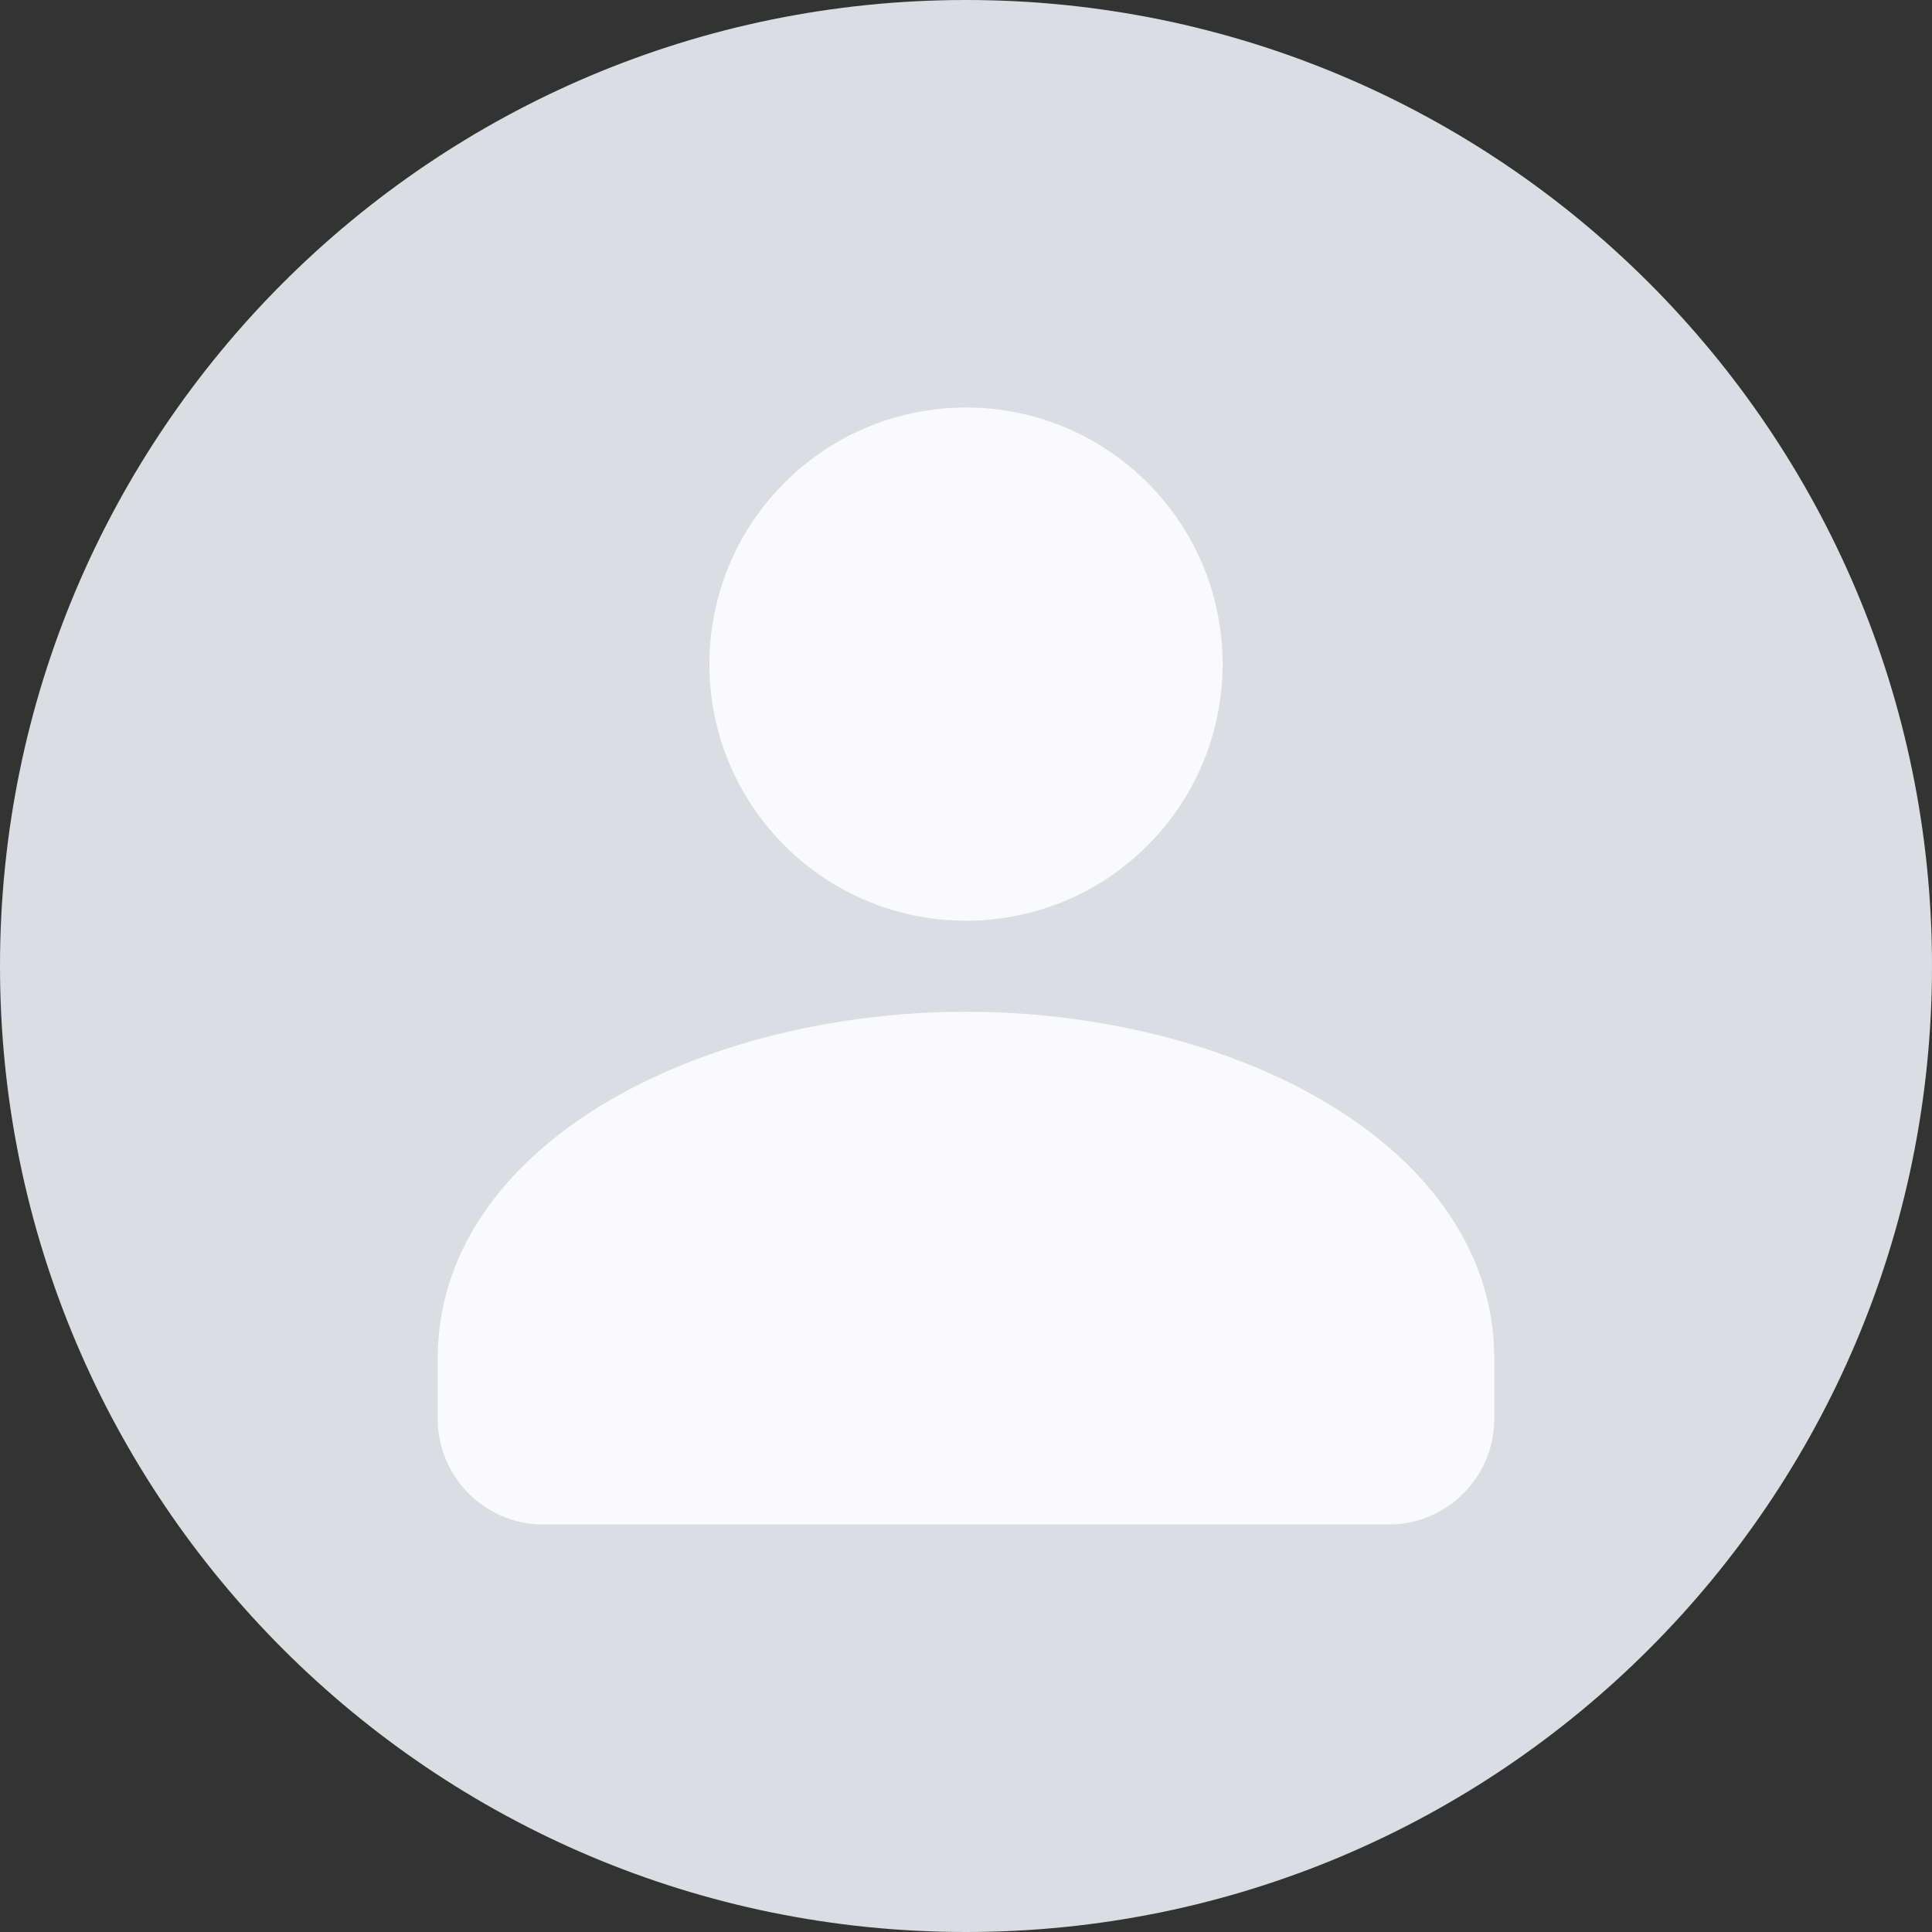 <svg width="56" height="56" viewBox="0 0 56 56" fill="none" xmlns="http://www.w3.org/2000/svg">
<rect x="0" y="0" width="56" height="56" fill="#333333" stroke="none"/>
<path d="M0 28C0 12.536 12.536 0 28 0C43.464 0 56 12.536 56 28C56 43.464 43.464 56 28 56C12.536 56 0 43.464 0 28Z" fill="#DADEE2"/>
<path fill-rule="evenodd" clip-rule="evenodd" d="M22.741 13.991C25.645 11.086 30.355 11.086 33.259 13.991C36.164 16.895 36.164 21.605 33.259 24.509C30.355 27.414 25.645 27.414 22.741 24.509C19.836 21.605 19.836 16.895 22.741 13.991ZM17.683 31.887C20.531 30.229 24.267 29.326 28 29.326C31.733 29.326 35.469 30.229 38.317 31.887C41.153 33.538 43.312 36.082 43.312 39.375V41.125C43.312 42.816 41.941 44.188 40.25 44.188H15.75C14.059 44.188 12.688 42.816 12.688 41.125V39.375C12.688 36.082 14.847 33.538 17.683 31.887Z" fill="#FAFAFC"/>
</svg>

